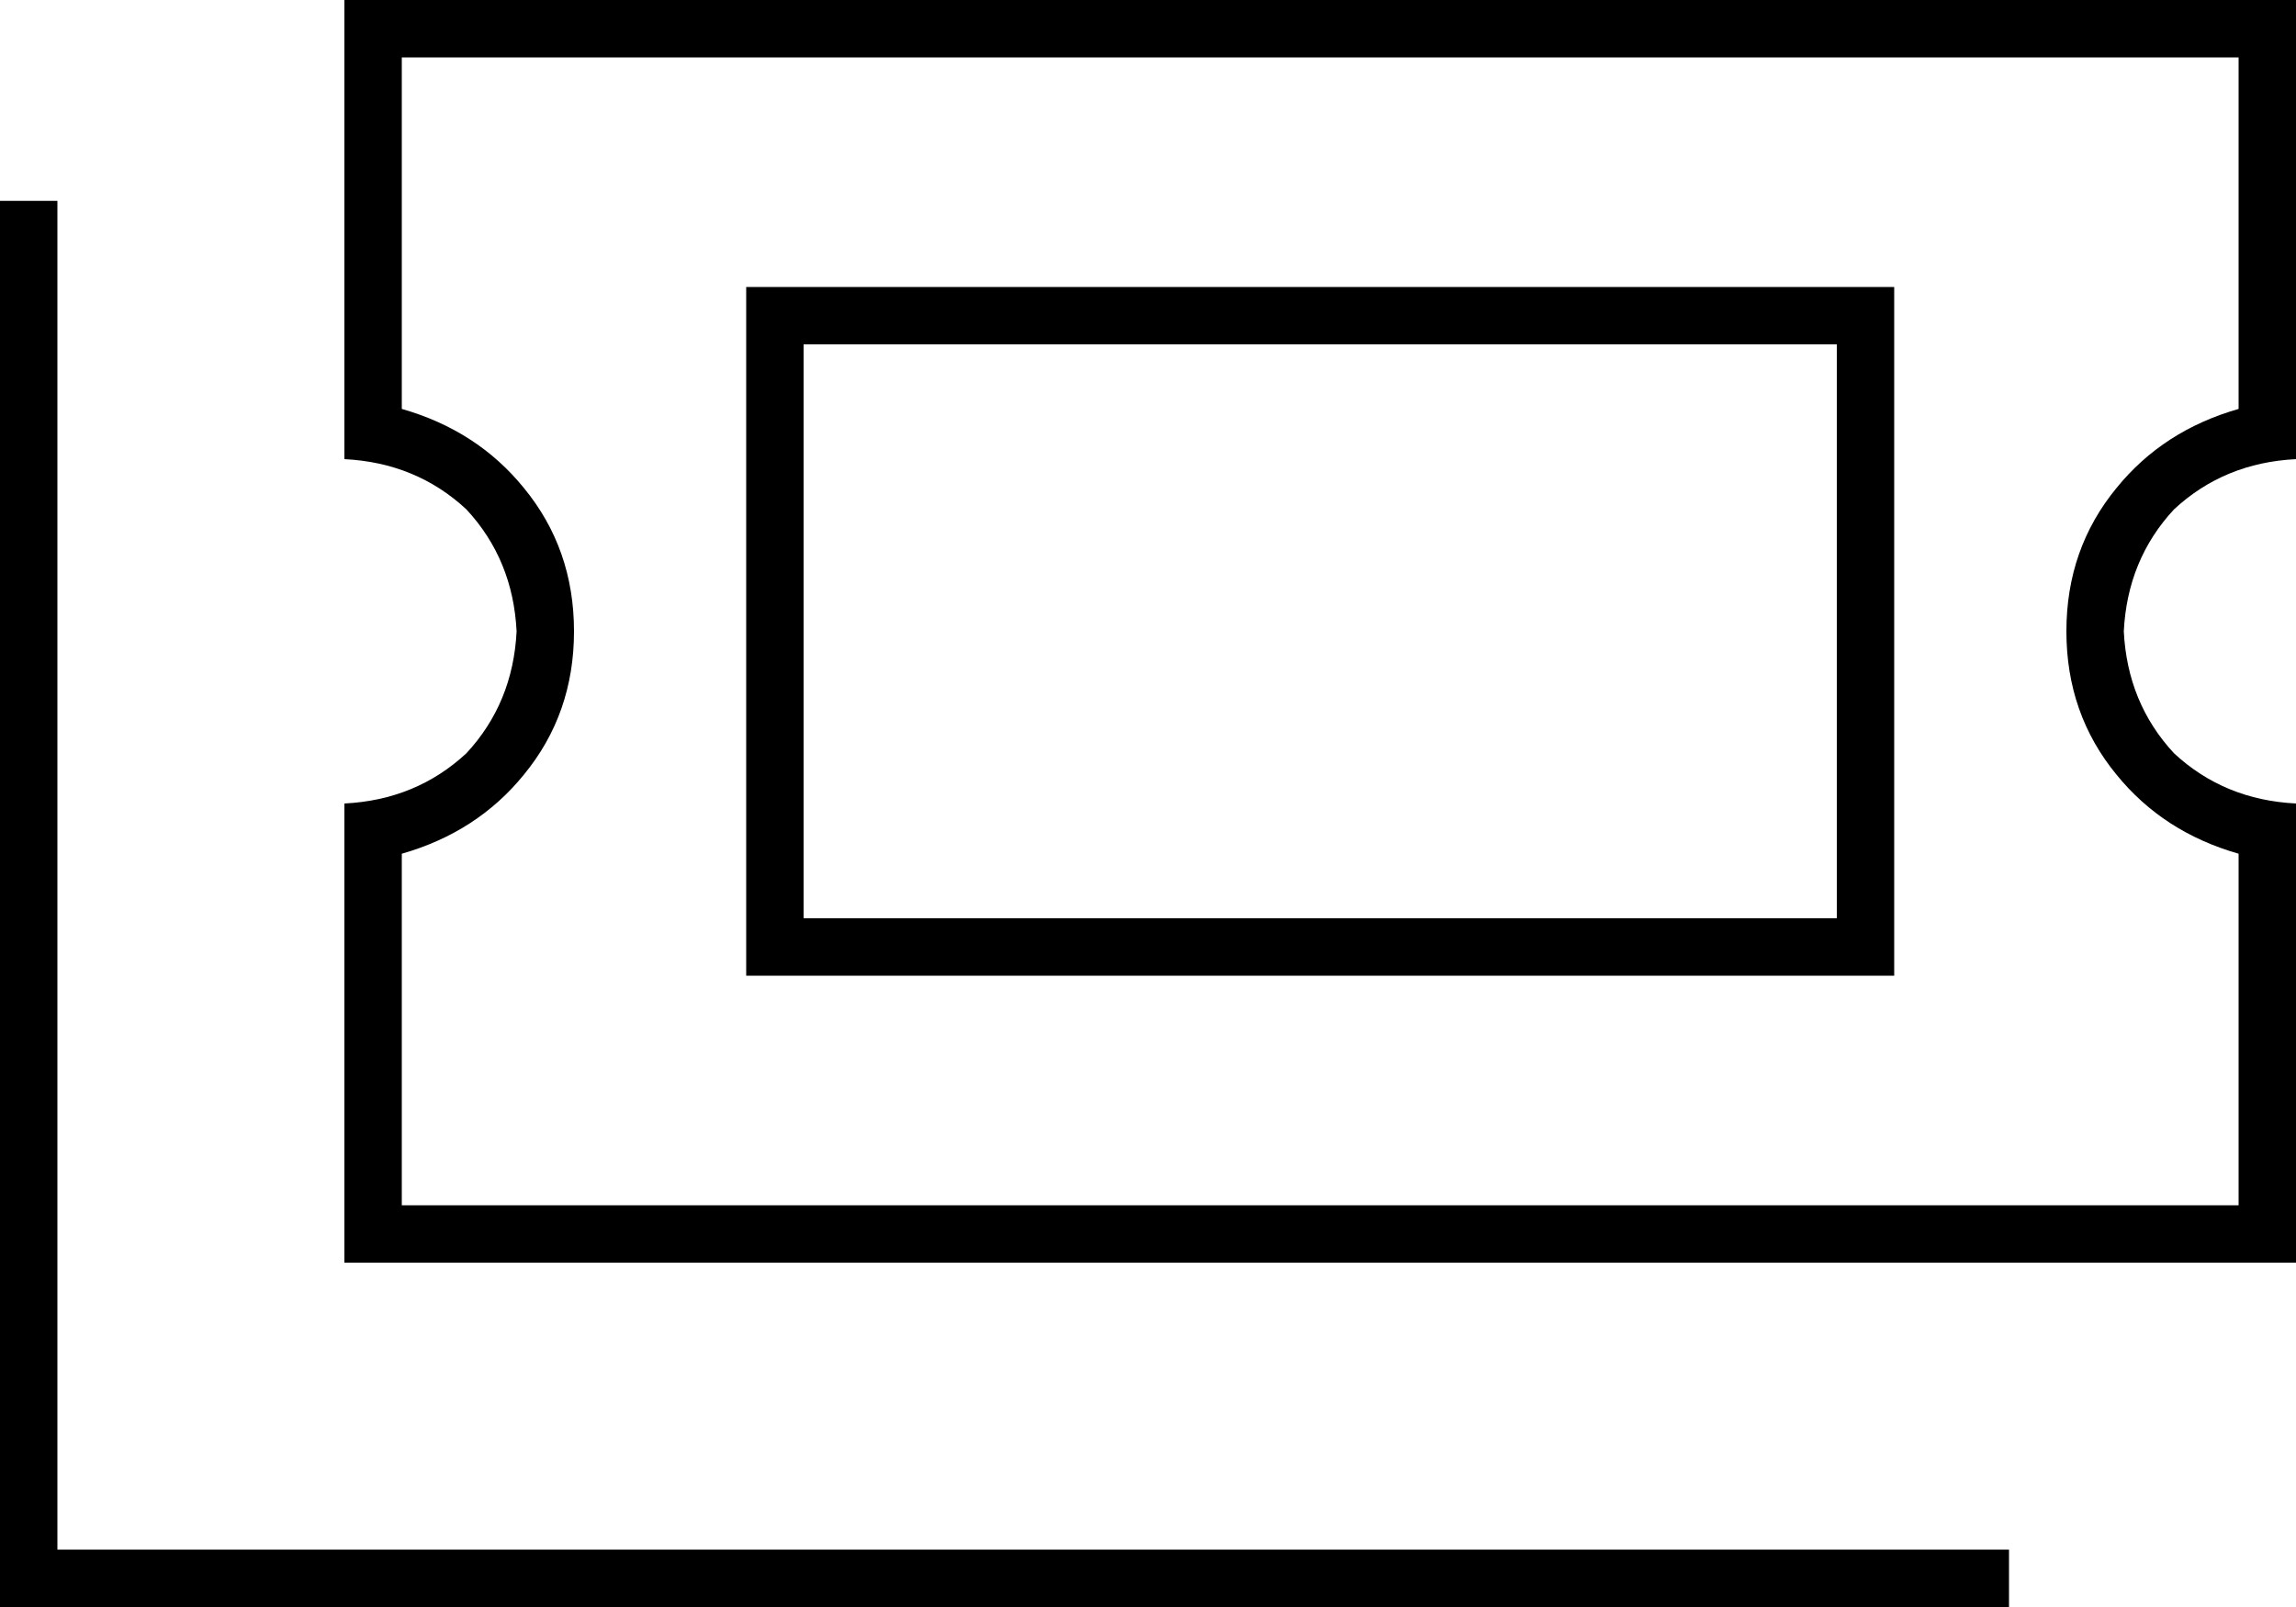 <svg xmlns="http://www.w3.org/2000/svg" viewBox="0 0 640 448">
  <path d="M 96 16 L 96 0 L 96 16 L 96 0 L 112 0 L 640 0 L 640 16 L 640 16 L 640 112 L 640 112 L 640 128 L 640 128 Q 620 129 606 142 Q 593 156 592 176 Q 593 196 606 210 Q 620 223 640 224 L 640 240 L 640 240 L 640 336 L 640 336 L 640 352 L 640 352 L 624 352 L 96 352 L 96 336 L 96 336 L 96 240 L 96 240 L 96 224 L 96 224 Q 116 223 130 210 Q 143 196 144 176 Q 143 156 130 142 Q 116 129 96 128 L 96 112 L 96 112 L 96 16 L 96 16 Z M 112 114 Q 133 120 146 136 L 146 136 L 146 136 Q 160 153 160 176 Q 160 199 146 216 Q 133 232 112 238 L 112 336 L 112 336 L 624 336 L 624 336 L 624 238 L 624 238 Q 603 232 590 216 Q 576 199 576 176 Q 576 153 590 136 Q 603 120 624 114 L 624 16 L 624 16 L 112 16 L 112 16 L 112 114 L 112 114 Z M 16 56 L 16 64 L 16 56 L 16 64 L 16 432 L 16 432 L 552 432 L 560 432 L 560 448 L 560 448 L 552 448 L 0 448 L 0 440 L 0 440 L 0 64 L 0 64 L 0 56 L 0 56 L 16 56 L 16 56 Z M 224 96 L 224 256 L 224 96 L 224 256 L 512 256 L 512 256 L 512 96 L 512 96 L 224 96 L 224 96 Z M 208 80 L 224 80 L 208 80 L 528 80 L 528 96 L 528 96 L 528 256 L 528 256 L 528 272 L 528 272 L 512 272 L 208 272 L 208 256 L 208 256 L 208 96 L 208 96 L 208 80 L 208 80 Z" />
</svg>